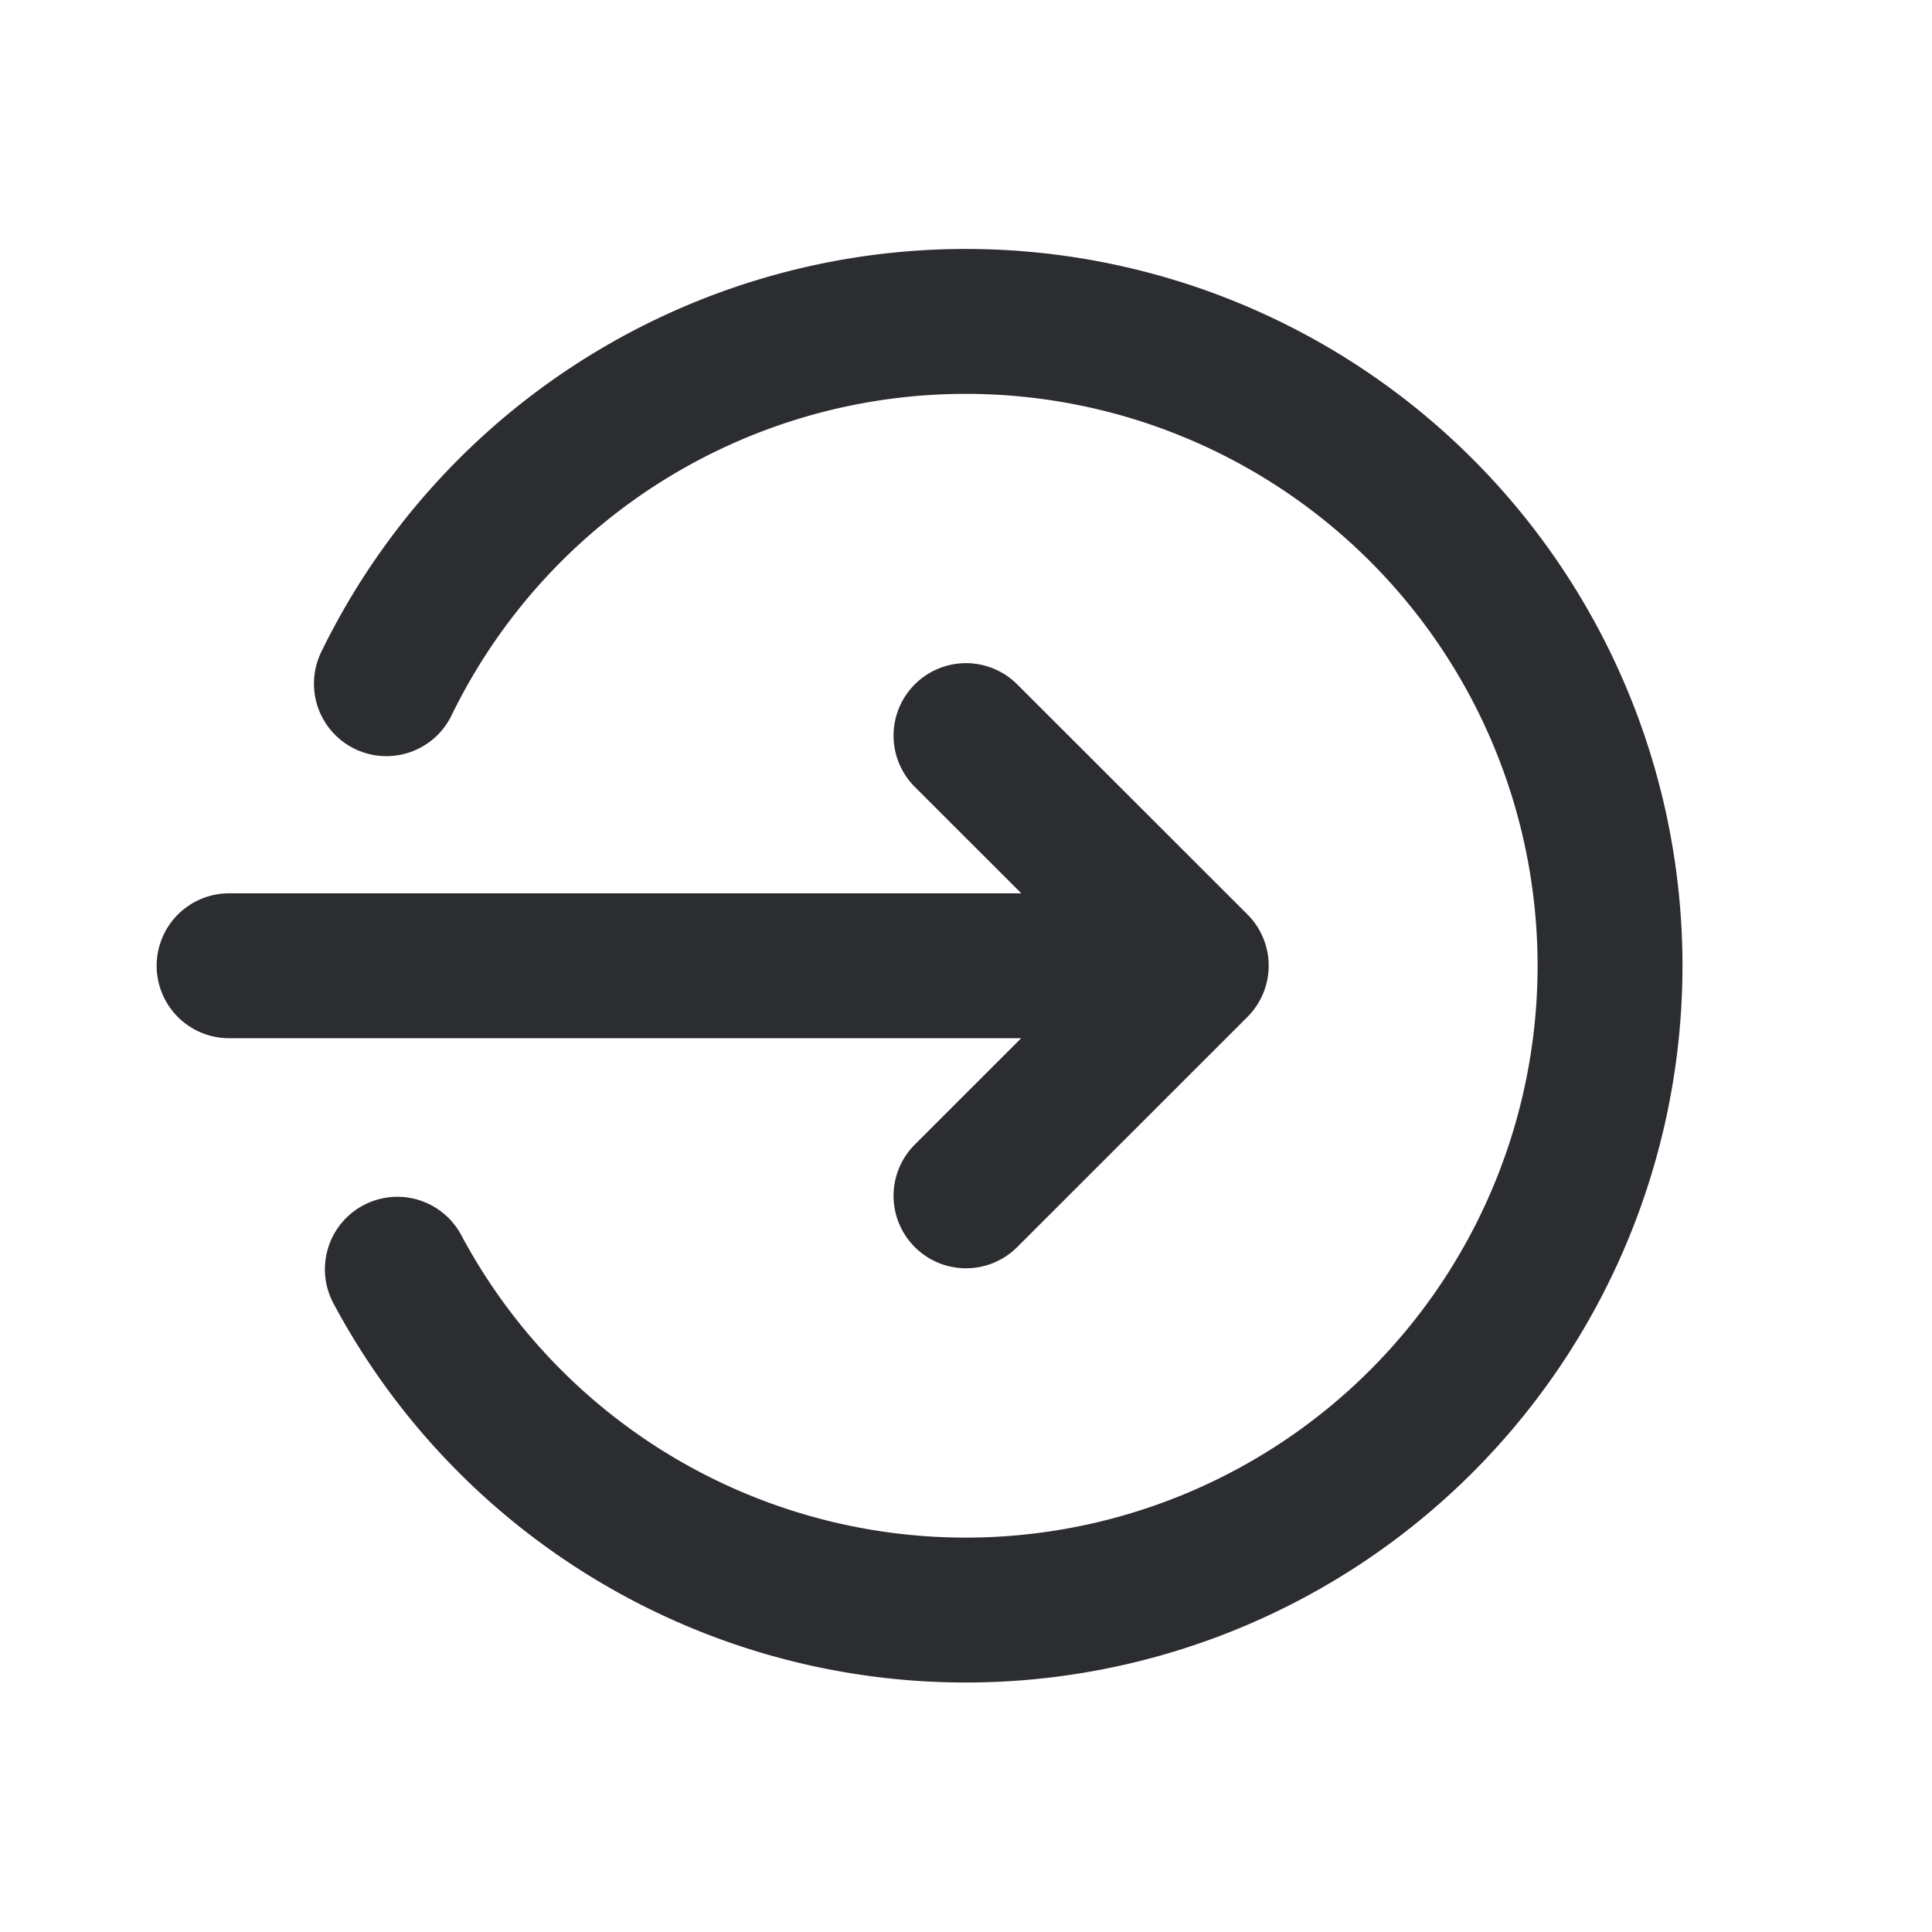 <svg xmlns:xlink="http://www.w3.org/1999/xlink" xmlns="http://www.w3.org/2000/svg" fill="none" viewBox="0 0 24 24" width="24"  height="24" ><path stroke="#2B2D31" stroke-linecap="round" stroke-linejoin="round" stroke-width="1.8px" d="M2.846 11.997h12.006M12 9.138l2.86 2.858L12 14.855M4.8 8.493a8.004 8.004 0 11.136 7.274" fill="none"></path></svg>